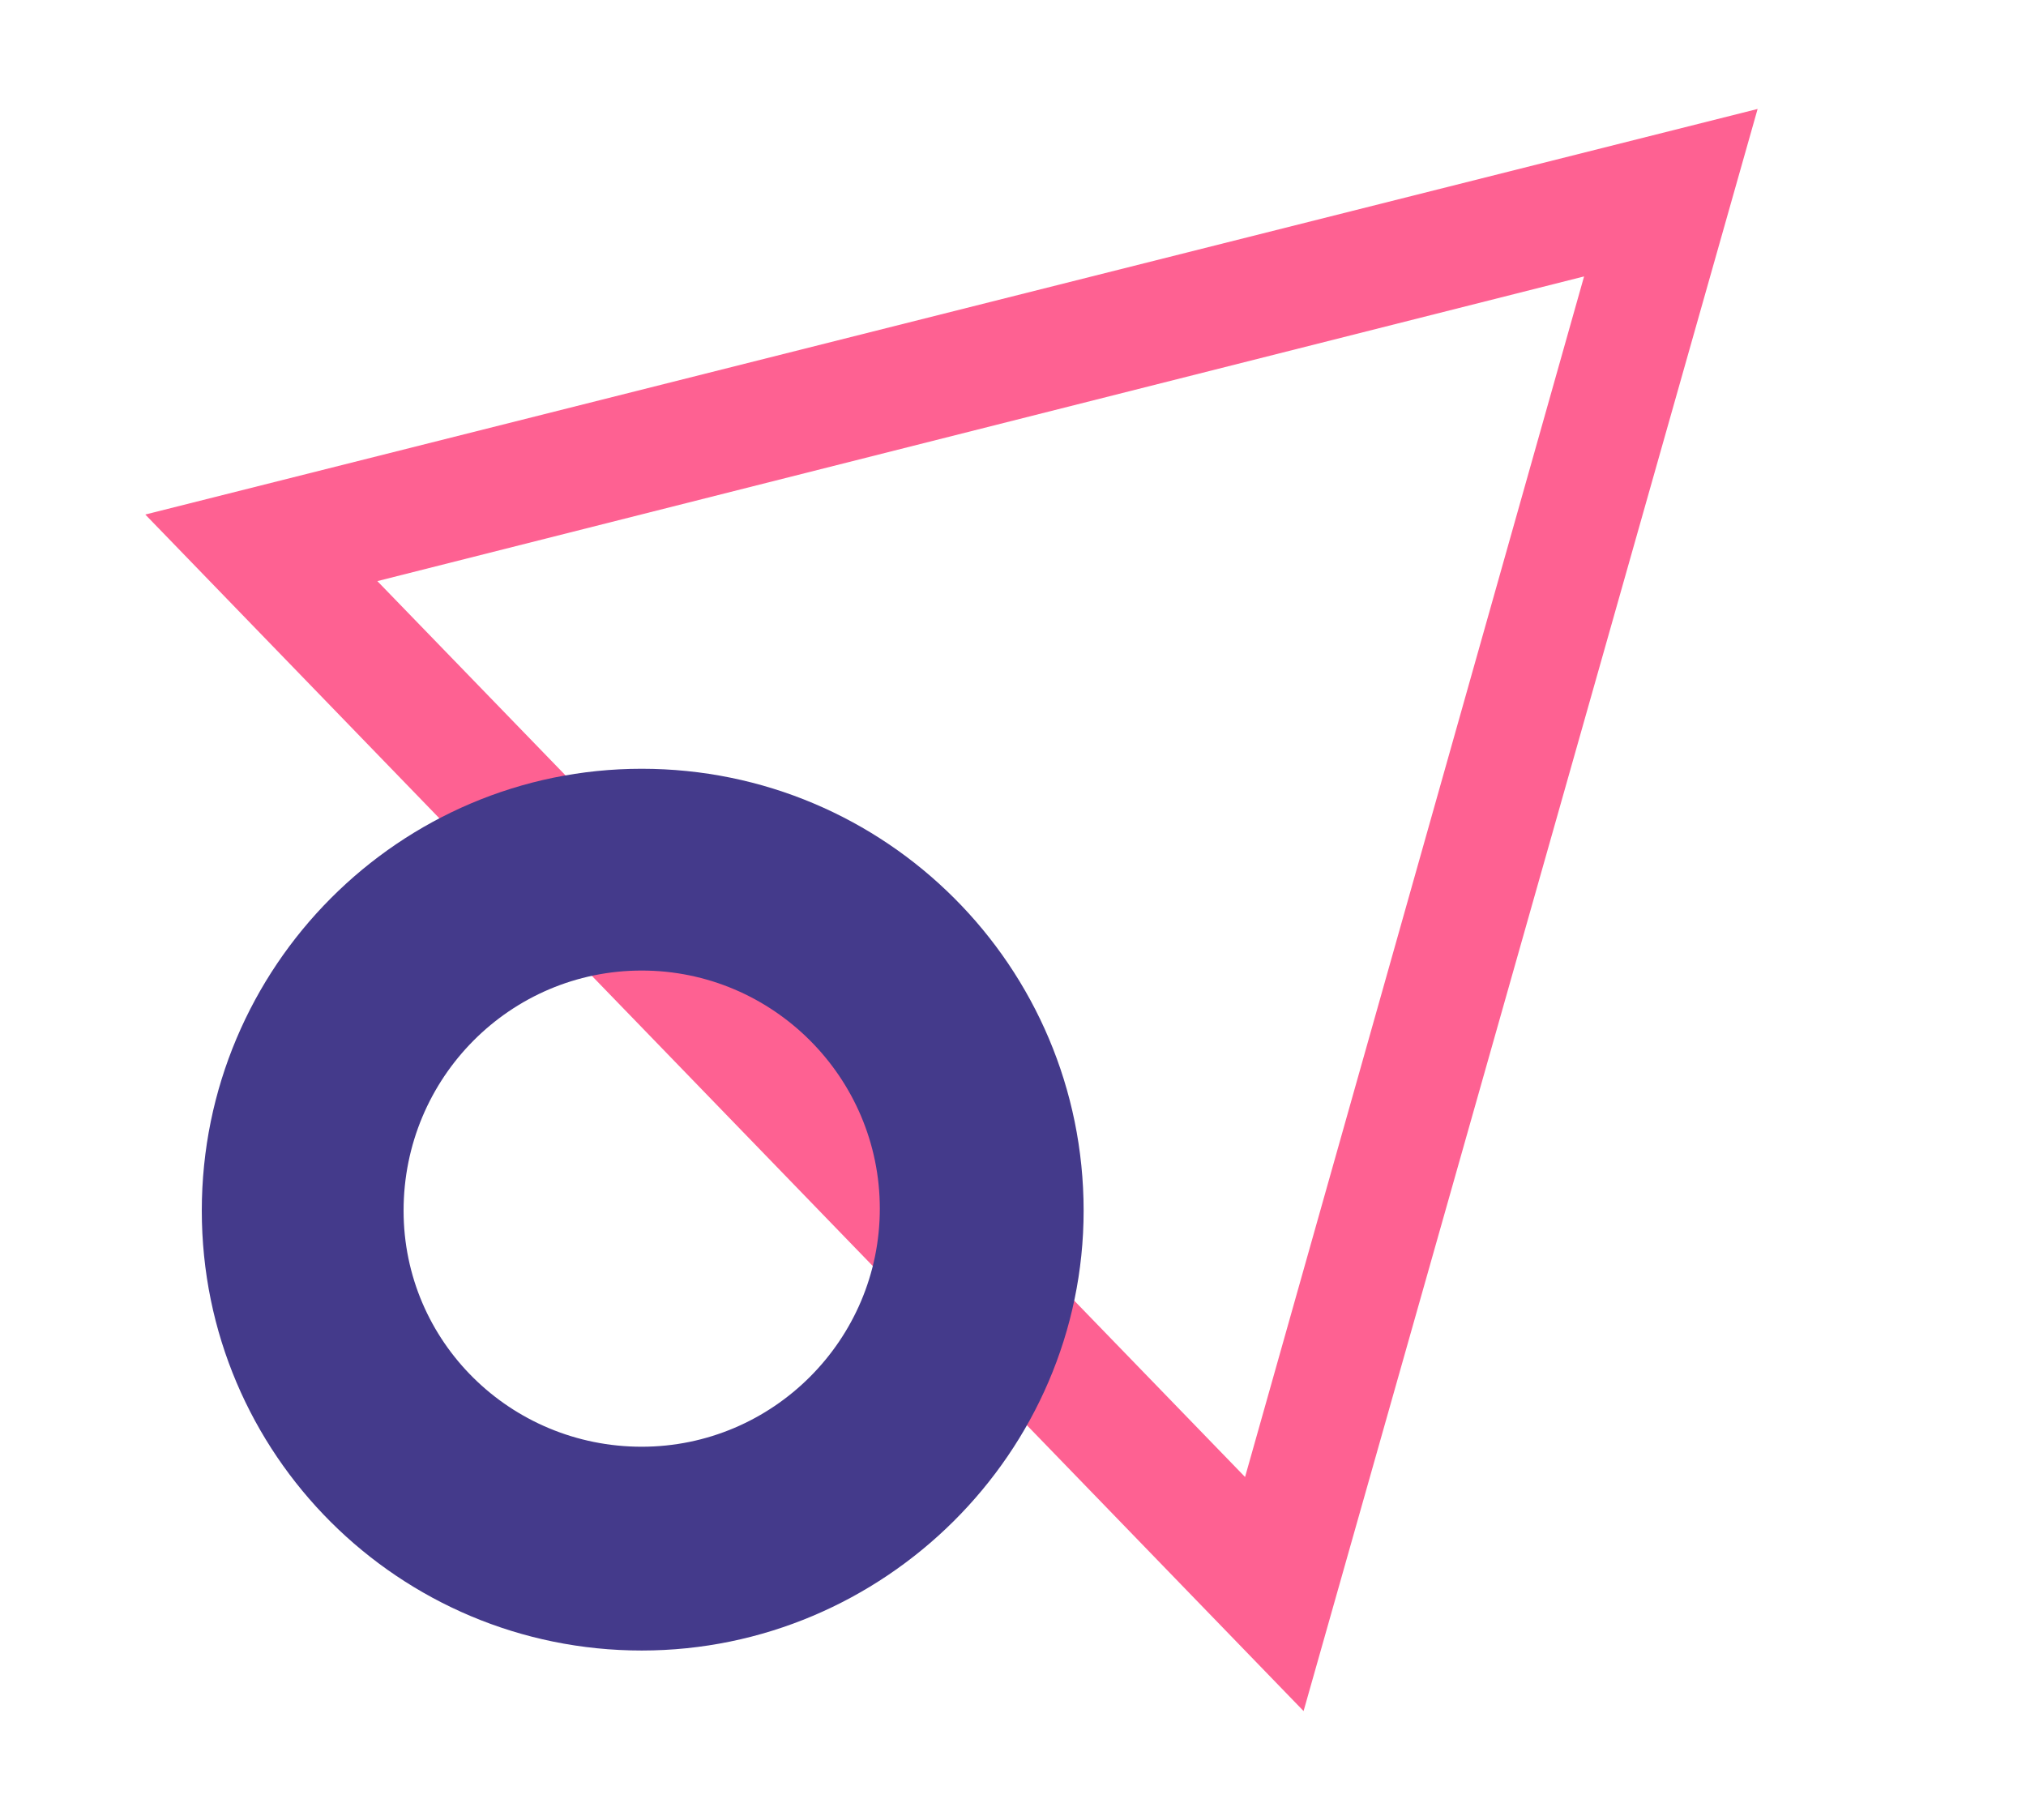 <?xml version="1.0" encoding="utf-8"?>
<!-- Generator: Adobe Illustrator 19.1.0, SVG Export Plug-In . SVG Version: 6.00 Build 0)  -->
<svg version="1.0" id="Layer_2" xmlns="http://www.w3.org/2000/svg" xmlns:xlink="http://www.w3.org/1999/xlink" x="0px" y="0px"
	 viewBox="0 0 100.4 90.2" style="enable-background:new 0 0 100.4 90.2;" xml:space="preserve">
<g id="Polygon_1_">
	<g>
		<path style="fill:#FE6192;" d="M78.5,13.7L61.7,73.2L18.7,28.8L78.5,13.7 M87.1,5.4L7.2,25.5l57.4,59.3L87.1,5.4L87.1,5.4z"/>
	</g>
</g>
<g id="Circle_2_">
	<g>
		<path style="fill:#443A8B;" d="M31.8,48.1c6.5,0,11.8,5.3,11.8,11.8c0,6.5-5.3,11.8-11.8,11.8S20,66.5,20,60
			C20,53.4,25.3,48.1,31.8,48.1 M31.8,38.1C19.8,38.1,10,47.9,10,60c0,12.1,9.8,21.8,21.8,21.8S53.7,72,53.7,60
			C53.7,47.9,43.9,38.1,31.8,38.1L31.8,38.1z"/>
	</g>
</g>
</svg>
